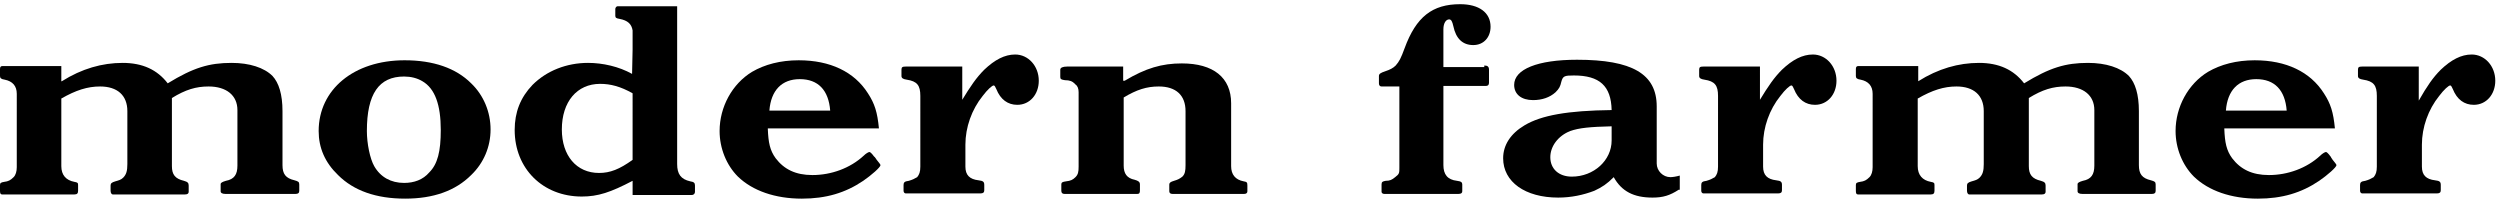 <?xml version="1.0" encoding="utf-8"?>
<!-- Generator: Adobe Illustrator 18.1.0, SVG Export Plug-In . SVG Version: 6.00 Build 0)  -->
<!DOCTYPE svg PUBLIC "-//W3C//DTD SVG 1.1//EN" "http://www.w3.org/Graphics/SVG/1.1/DTD/svg11.dtd">
<svg version="1.1" id="Layer_1" xmlns="http://www.w3.org/2000/svg" xmlns:xlink="http://www.w3.org/1999/xlink" x="0px" y="0px"
	 viewBox="0 0 477 38" enable-background="new 0 0 477 38" xml:space="preserve">
<g>
	<defs>
		<rect id="SVGID_1_" x="0.1" y="0.6" width="476.1" height="37.4"/>
	</defs>
	<clipPath id="SVGID_2_">
		<use xlink:href="#SVGID_1_"  overflow="visible"/>
	</clipPath>
	<path clip-path="url(#SVGID_2_)" d="M11.8,15.5c3.8-2.4,7.7-3.5,11.6-3.5c3.8,0,6.6,1.3,8.6,3.9c4.9-3,7.9-3.9,12.2-3.9
		c3.4,0,6.2,0.9,7.8,2.5c1.2,1.3,1.9,3.5,1.9,6.7v10.3c0,1.7,0.6,2.5,2.3,2.9c0.7,0.2,0.9,0.3,0.9,0.8v1.2c0,0.4-0.2,0.6-0.7,0.6H43
		c-0.6,0-0.9-0.2-0.9-0.5v-1.4c0-0.2,0.3-0.4,1-0.6c1.6-0.3,2.2-1.2,2.2-2.9V21c0-2.8-2.1-4.5-5.5-4.5c-2.4,0-4.4,0.6-7,2.2v13
		c0,1.6,0.6,2.4,2.3,2.8c0.7,0.2,0.9,0.4,0.9,0.9v1.2c0,0.3-0.2,0.5-0.7,0.5H21.5c-0.2,0-0.4-0.3-0.4-0.7v-1c0-0.4,0.2-0.6,0.9-0.8
		c0.7-0.2,1.1-0.3,1.5-0.7c0.6-0.6,0.8-1.3,0.8-2.6V21.2c0-3-1.9-4.7-5.2-4.7c-2.4,0-4.6,0.7-7.4,2.3v12.9c0,1.7,0.9,2.7,2.5,3
		c0.6,0.1,0.7,0.2,0.7,0.6v1.1c0,0.5-0.2,0.7-0.7,0.7H0.4c-0.3,0-0.4-0.2-0.4-0.7v-1.1c0-0.4,0.2-0.5,0.8-0.6
		c0.8-0.1,1.2-0.3,1.8-0.9c0.4-0.4,0.6-1.1,0.6-1.9V17.9c0-1.5-0.8-2.4-2.3-2.7C0.2,15.1,0,14.9,0,14.5v-1.3c0-0.4,0.1-0.6,0.5-0.6
		h11.2V15.5"/>
</g>
<path d="M89.9,15.9c2.4,2.3,3.7,5.5,3.7,8.8c0,3.3-1.3,6.4-3.7,8.7c-3,3-7.2,4.5-12.6,4.5c-5.5,0-9.8-1.5-12.8-4.5
	C62,31,60.8,28.2,60.8,25c0-7.9,6.7-13.5,16.4-13.5C82.7,11.5,87,13,89.9,15.9 M70,25c0,2.4,0.6,5.3,1.4,6.7
	c1.2,2.1,3.2,3.2,5.7,3.2c1.9,0,3.6-0.6,4.8-2c1.6-1.6,2.2-4,2.2-8.1c0-4.8-1.1-7.9-3.5-9.3c-1-0.6-2.2-0.9-3.5-0.9
	C72.3,14.6,70,17.9,70,25z"/>
<path d="M120.7,9.5c0-1.4,0-3.2,0-3.7c-0.2-1.2-0.9-1.9-2.5-2.2c-0.6-0.1-0.8-0.2-0.8-0.6V1.7c0-0.2,0.2-0.5,0.4-0.5h11.4v30.1
	c0,1.9,0.7,2.9,2.5,3.3c0.7,0.1,0.9,0.3,0.9,0.8v1.2c0,0.3-0.2,0.6-0.6,0.6h-11.3v-2.7c-4.2,2.2-6.6,3-9.7,3
	c-7.4,0-12.8-5.3-12.8-12.7c0-3.4,1.1-6.2,3.4-8.6c2.7-2.7,6.5-4.2,10.6-4.2c2.8,0,5.9,0.7,8.4,2.1L120.7,9.5 M120.7,17.8
	c-2.3-1.3-4.2-1.8-6.2-1.8c-4.4,0-7.3,3.4-7.3,8.7c0,5,2.8,8.3,7.1,8.3c2.1,0,3.9-0.7,6.4-2.5V17.8z"/>
<path d="M146.5,24.6c0.1,2.6,0.4,4.1,1.5,5.6c1.6,2.1,3.8,3.2,7,3.2c3.6,0,7.2-1.3,9.8-3.7c0.4-0.4,0.9-0.7,1.1-0.7
	c0.1,0,0.4,0.2,0.9,0.9c0.1,0,0.1,0.1,0.2,0.2c0.1,0.2,0.2,0.2,0.2,0.3c0.5,0.6,0.8,1,0.8,1.1c0,0.4-1.7,1.9-3.3,3
	c-3.4,2.3-7.1,3.4-11.7,3.4c-5.1,0-9.4-1.5-12.2-4.2c-2.2-2.2-3.5-5.4-3.5-8.7c0-4.6,2.4-9,6.2-11.3c2.4-1.4,5.4-2.2,8.9-2.2
	c6,0,10.6,2.2,13.2,6.3c1.3,2,1.8,3.6,2.1,6.7H146.5 M158.4,21.1c-0.3-3.9-2.3-6-5.8-6c-3.4,0-5.5,2.1-5.8,6H158.4z"/>
<path d="M183.5,19.2L183.5,19.2c1.7-2.8,2.8-4.4,4.3-5.9c2-1.9,3.9-2.9,5.9-2.9c2.5,0,4.5,2.2,4.5,5c0,2.6-1.7,4.6-4.1,4.6
	c-1.8,0-3.2-1-4-3c-0.2-0.4-0.3-0.7-0.5-0.7c-0.3,0-1.2,0.8-2.1,2c-2.1,2.6-3.3,6-3.3,9.3v4.2c0,1.6,0.8,2.4,2.5,2.6
	c0.9,0.1,1.1,0.3,1.1,0.9v1c0,0.4-0.2,0.6-0.7,0.6h-14.3c-0.2,0-0.4-0.2-0.4-0.5v-1.1c0-0.5,0.2-0.7,1-0.8c0.7-0.2,1.1-0.4,1.6-0.7
	c0.4-0.5,0.6-1,0.6-2V18.3c0-2-0.6-2.8-2.6-3.1c-0.7-0.1-1-0.3-1-0.7v-1.2c0-0.5,0.2-0.6,0.8-0.6h10.8V19.2"/>
<path d="M214.6,15.4c4-2.4,7.1-3.3,10.9-3.3c6,0,9.4,2.7,9.4,7.6v12c0,1.6,0.8,2.6,2.4,2.9c0.6,0.1,0.7,0.2,0.7,0.8v1.1
	c0,0.3-0.2,0.5-0.6,0.5h-13.7c-0.4,0-0.6-0.2-0.6-0.5v-1.3c0-0.3,0.2-0.5,0.9-0.7c0.7-0.2,1.1-0.4,1.6-0.8c0.5-0.5,0.6-1.1,0.6-2.2
	V21.2c0-3-1.8-4.7-5.1-4.7c-2.3,0-4.2,0.6-6.7,2.1v13c0,1.5,0.6,2.4,2.1,2.7c0.7,0.2,1,0.4,1,0.9v1.1c0,0.5-0.1,0.7-0.5,0.7h-13.9
	c-0.4,0-0.6-0.2-0.6-0.6v-1.2c0-0.4,0.2-0.5,0.9-0.6c0.9-0.1,1.3-0.3,1.8-0.8c0.5-0.5,0.6-1,0.6-2V17.6c0-0.7-0.2-1.2-0.6-1.5
	c-0.1,0-0.1-0.1-0.1-0.1c-0.5-0.5-1-0.7-1.9-0.7c-0.7-0.1-0.9-0.2-0.9-0.6v-1.4c0-0.4,0.5-0.6,1.3-0.6h10.7V15.4"/>
<path d="M283.2,12.5c0.6,0,0.9,0.2,0.9,0.8v2.5c0,0.4-0.2,0.6-0.6,0.6h-8.1v15.1c0,1.8,0.8,2.8,2.6,3c0.8,0.1,1,0.3,1,0.7v1.3
	c0,0.3-0.2,0.5-0.7,0.5h-14.2c-0.3,0-0.5-0.2-0.5-0.4v-1.4c0-0.5,0.2-0.6,0.8-0.7c0.8,0,1.2-0.2,1.8-0.7C267,33.2,267,33,267,32
	V16.5h-3.4c-0.3,0-0.5-0.2-0.5-0.6v-1.4c0-0.4,0.3-0.6,1.2-0.9c0.9-0.3,1.5-0.6,2-1.1c0.7-0.8,1-1.4,1.7-3.3c2.2-6,5.3-8.4,10.6-8.4
	c3.6,0,5.8,1.6,5.8,4.3c0,2-1.3,3.5-3.3,3.5c-2,0-3.3-1.2-3.8-3.6c-0.2-0.9-0.4-1.3-0.8-1.3c-0.6,0-1.1,0.7-1.1,1.9v7.2H283.2"/>
<path d="M320.3,36.2c-1.7,1.1-3,1.5-5,1.5c-3.6,0-5.9-1.2-7.4-3.9c-1.3,1.3-2.2,1.9-3.7,2.6c-2.1,0.8-4.4,1.3-6.9,1.3
	c-6.3,0-10.5-3-10.5-7.5c0-2.5,1.4-4.7,4.1-6.3c3.2-1.9,8.2-2.8,16.6-2.9c-0.1-4.6-2.3-6.6-7.2-6.6c-1.8,0-2.1,0.1-2.4,1.2
	c-0.2,0.9-0.4,1.3-1.1,2c-1.1,1-2.6,1.5-4.3,1.5c-2.2,0-3.6-1.1-3.6-2.9c0-3,4.5-4.8,12-4.8c10.5,0,15.2,2.7,15.2,8.9v10.9
	c0,1.4,1.2,2.6,2.6,2.6c0.4,0,1.1-0.1,1.8-0.3V36.2 M307.5,24.1c-4.1,0.1-6.2,0.3-7.9,0.9c-2.3,0.9-3.8,2.9-3.8,5
	c0,2.2,1.6,3.7,4.1,3.7c4.2,0,7.6-3.1,7.6-6.9V24.1z"/>
<path d="M335.7,19.2L335.7,19.2c1.7-2.8,2.8-4.4,4.3-5.9c2-1.9,3.9-2.9,5.9-2.9c2.5,0,4.5,2.2,4.5,5c0,2.6-1.7,4.6-4.1,4.6
	c-1.8,0-3.2-1-4-3c-0.2-0.4-0.3-0.7-0.5-0.7c-0.3,0-1.2,0.8-2.1,2c-2.1,2.6-3.3,6-3.3,9.3v4.2c0,1.6,0.8,2.4,2.5,2.6
	c0.9,0.1,1.1,0.3,1.1,0.9v1c0,0.4-0.2,0.6-0.7,0.6h-14.3c-0.2,0-0.4-0.2-0.4-0.5v-1.1c0-0.5,0.2-0.7,1-0.8c0.7-0.2,1.1-0.4,1.6-0.7
	c0.4-0.5,0.6-1,0.6-2V18.3c0-2-0.6-2.8-2.6-3.1c-0.7-0.1-1-0.3-1-0.7v-1.2c0-0.5,0.2-0.6,0.8-0.6h10.8V19.2"/>
<path d="M366,15.5c3.8-2.4,7.7-3.5,11.6-3.5c3.8,0,6.6,1.3,8.6,3.9c4.9-3,7.9-3.9,12.2-3.9c3.4,0,6.2,0.9,7.8,2.5
	c1.2,1.3,1.9,3.5,1.9,6.7v10.3c0,1.7,0.6,2.5,2.3,2.9c0.7,0.2,0.9,0.3,0.9,0.8v1.2c0,0.4-0.2,0.6-0.7,0.6h-13.3
	c-0.6,0-0.9-0.2-0.9-0.5v-1.4c0-0.2,0.3-0.4,1-0.6c1.6-0.3,2.2-1.2,2.2-2.9V21c0-2.8-2.1-4.5-5.5-4.5c-2.4,0-4.4,0.6-7,2.2v13
	c0,1.6,0.6,2.4,2.3,2.8c0.7,0.2,0.9,0.4,0.9,0.9v1.2c0,0.3-0.2,0.5-0.7,0.5h-13.9c-0.2,0-0.4-0.3-0.4-0.7v-1c0-0.4,0.2-0.6,0.9-0.8
	c0.7-0.2,1.1-0.3,1.5-0.7c0.6-0.6,0.8-1.3,0.8-2.6V21.2c0-3-1.9-4.7-5.2-4.7c-2.4,0-4.6,0.7-7.4,2.3v12.9c0,1.7,0.9,2.7,2.5,3
	c0.6,0.1,0.7,0.2,0.7,0.6v1.1c0,0.5-0.2,0.7-0.7,0.7h-13.9c-0.3,0-0.4-0.2-0.4-0.7v-1.1c0-0.4,0.2-0.5,0.8-0.6
	c0.8-0.1,1.2-0.3,1.8-0.9c0.4-0.4,0.6-1.1,0.6-1.9V17.9c0-1.5-0.8-2.4-2.3-2.7c-0.7-0.1-0.9-0.3-0.9-0.7v-1.3c0-0.4,0.1-0.6,0.5-0.6
	H366V15.5"/>
<path d="M424.4,24.6c0.1,2.6,0.4,4.1,1.5,5.6c1.6,2.1,3.8,3.2,7,3.2c3.6,0,7.2-1.3,9.8-3.7c0.4-0.4,0.9-0.7,1.1-0.7
	c0.1,0,0.4,0.2,0.9,0.9c0,0,0.1,0.1,0.1,0.2c0.1,0.2,0.2,0.2,0.2,0.3c0.5,0.6,0.8,1,0.8,1.1c0,0.4-1.7,1.9-3.3,3
	c-3.4,2.3-7.1,3.4-11.7,3.4c-5.1,0-9.4-1.5-12.2-4.2c-2.2-2.2-3.5-5.4-3.5-8.7c0-4.6,2.4-9,6.2-11.3c2.4-1.4,5.4-2.2,8.9-2.2
	c6,0,10.6,2.2,13.2,6.3c1.3,2,1.8,3.6,2.1,6.7H424.4 M436.3,21.1c-0.3-3.9-2.3-6-5.8-6c-3.4,0-5.5,2.1-5.8,6H436.3z"/>
<path d="M461.4,19.2h0.1c1.6-2.8,2.7-4.4,4.2-5.9c2-1.9,3.9-2.9,5.9-2.9c2.5,0,4.5,2.2,4.5,5c0,2.6-1.7,4.6-4.1,4.6
	c-1.8,0-3.2-1-4-3c-0.2-0.4-0.3-0.7-0.5-0.7c-0.3,0-1.2,0.8-2.1,2c-2.1,2.6-3.3,6-3.3,9.3v4.2c0,1.6,0.8,2.4,2.5,2.6
	c0.9,0.1,1.1,0.3,1.1,0.9v1c0,0.4-0.2,0.6-0.7,0.6h-14.3c-0.2,0-0.4-0.2-0.4-0.5v-1.1c0-0.5,0.2-0.7,1-0.8c0.7-0.2,1.1-0.4,1.6-0.7
	c0.4-0.5,0.6-1,0.6-2V18.3c0-2-0.6-2.8-2.6-3.1c-0.7-0.1-1-0.3-1-0.7v-1.2c0-0.5,0.2-0.6,0.8-0.6h10.8V19.2"/>
</svg>
